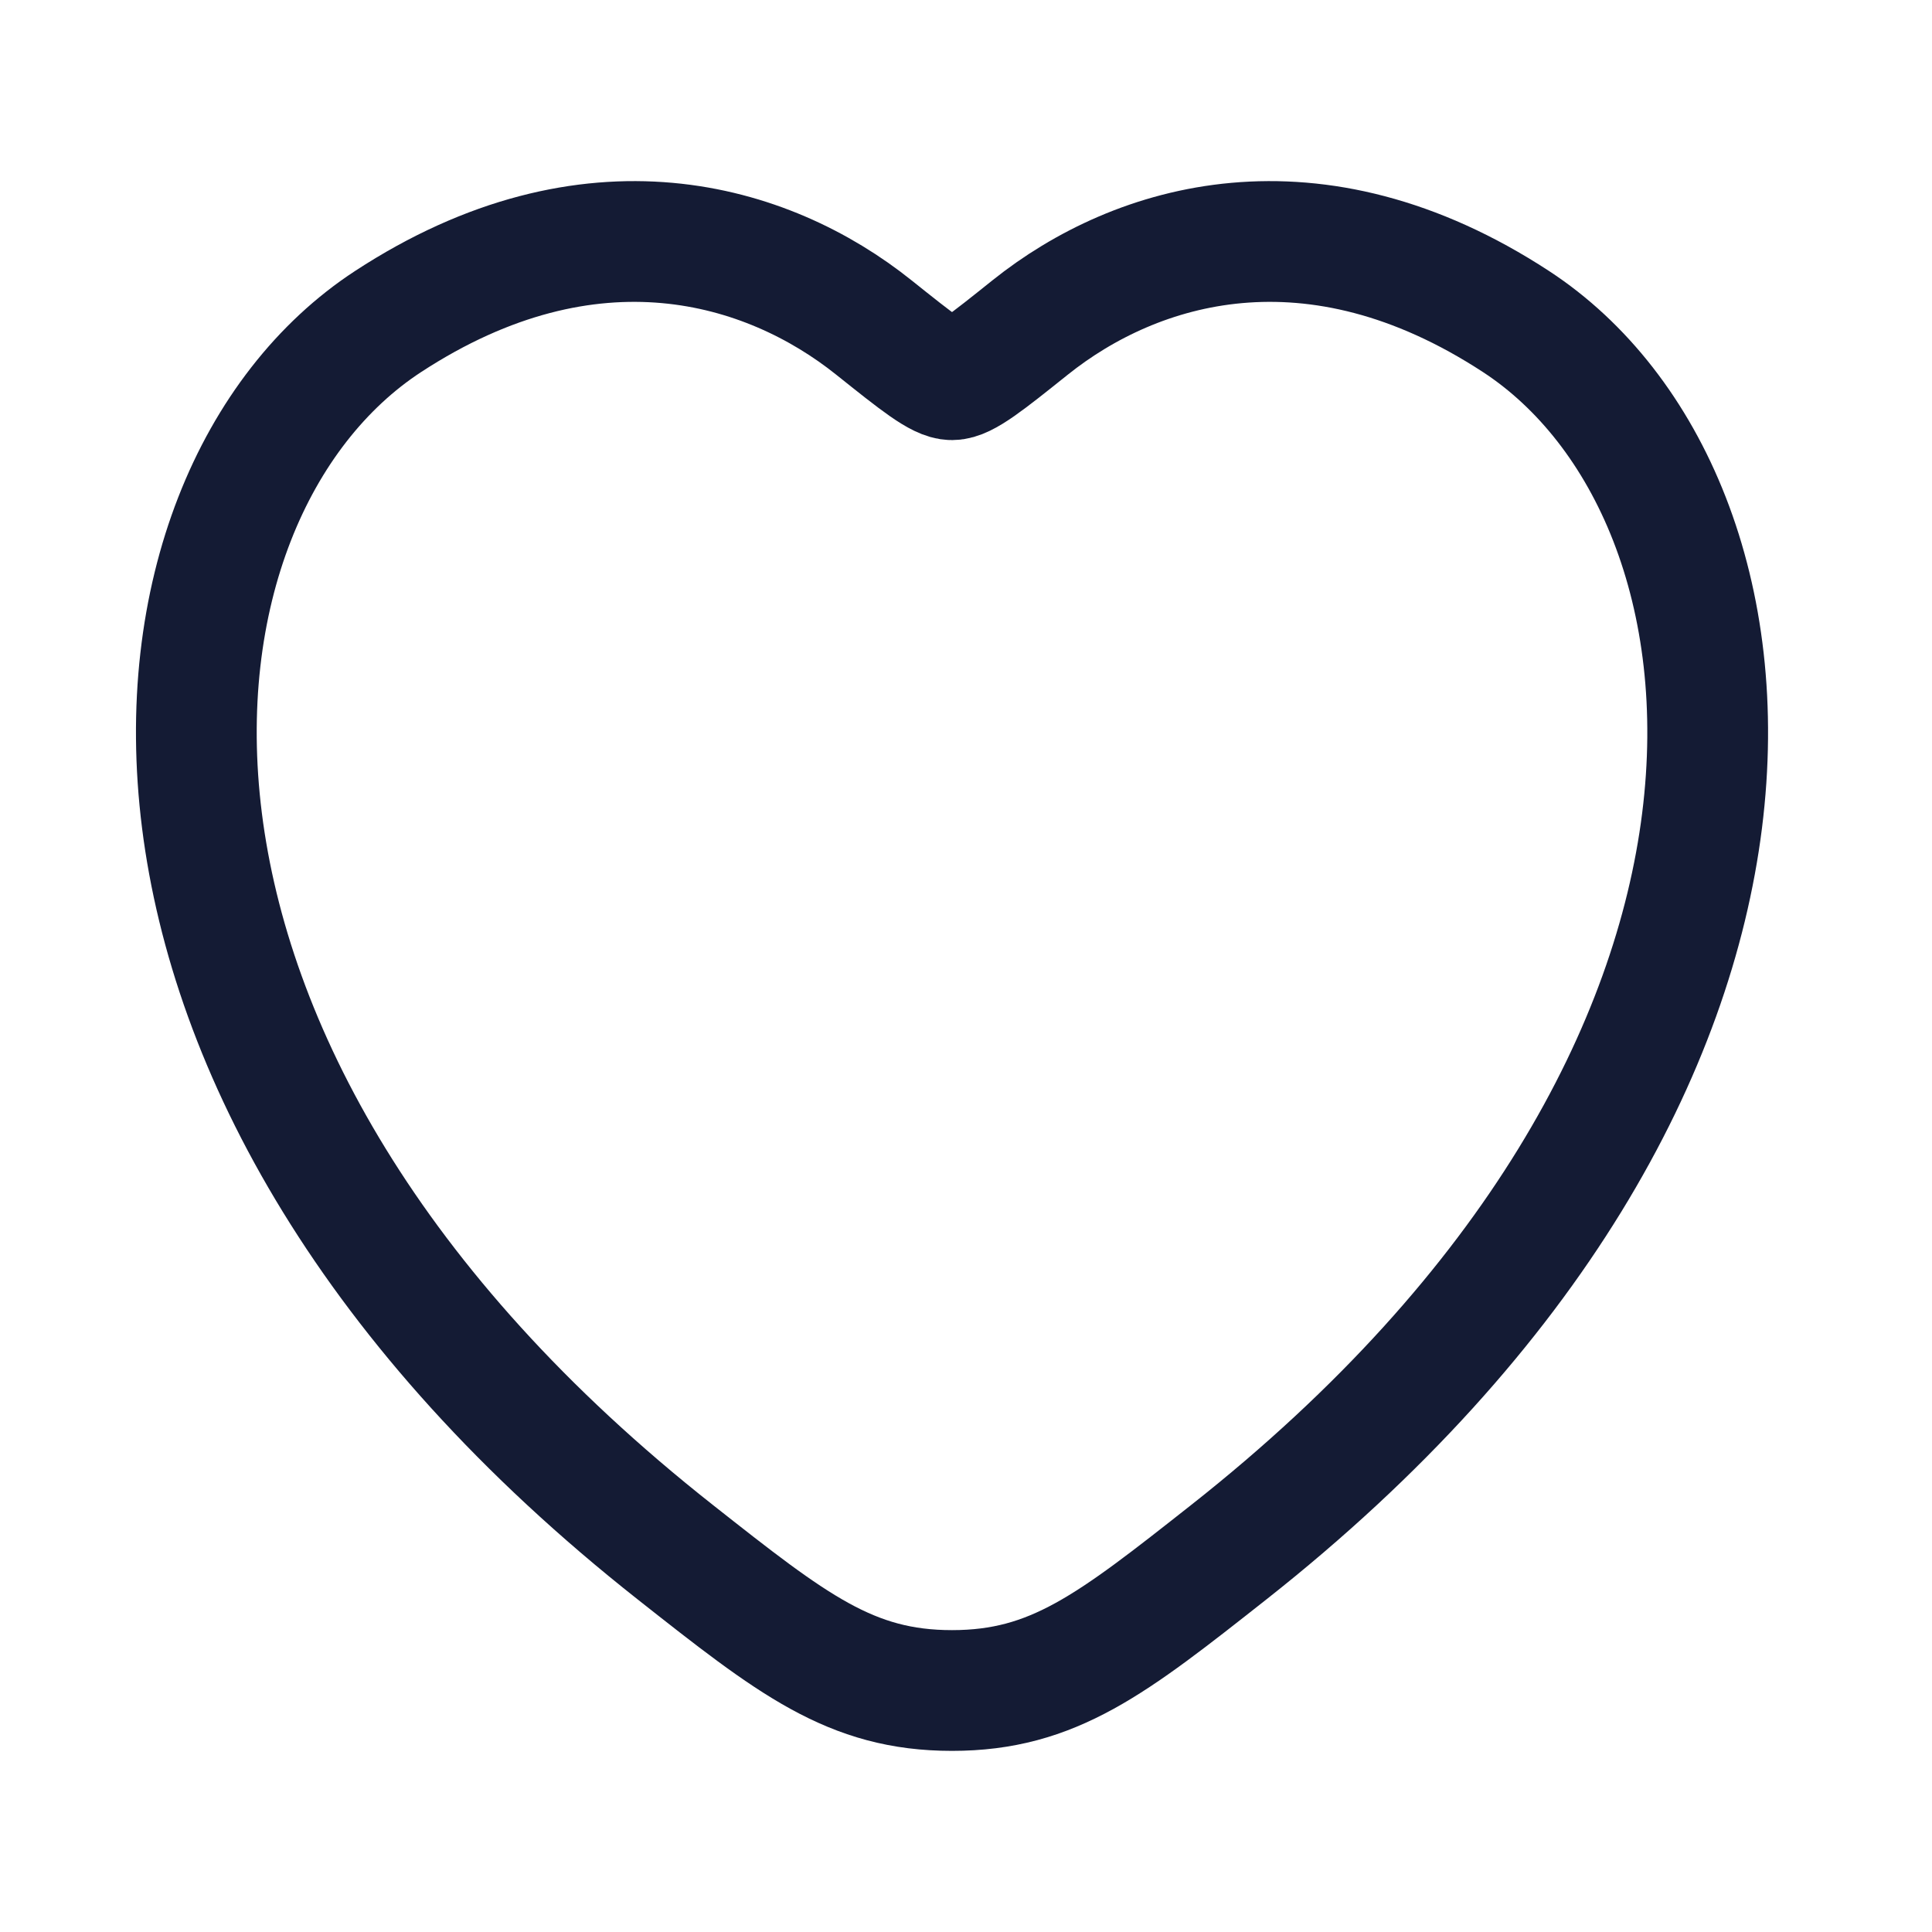 <svg width="24" height="24" viewBox="0 0 24 24" fill="none" xmlns="http://www.w3.org/2000/svg">
<path d="M18.832 3.994C16.314 2.349 14.117 3.012 12.797 4.068C12.256 4.501 11.986 4.717 11.826 4.717C11.667 4.717 11.397 4.501 10.855 4.068C9.535 3.012 7.338 2.349 4.821 3.994C1.517 6.153 0.77 13.275 8.39 19.283C9.842 20.428 10.567 21 11.826 21C13.085 21 13.811 20.428 15.263 19.283C22.883 13.275 22.135 6.153 18.832 3.994Z" stroke="#141B34" stroke-width="1.5" stroke-linecap="round"/>
</svg>
